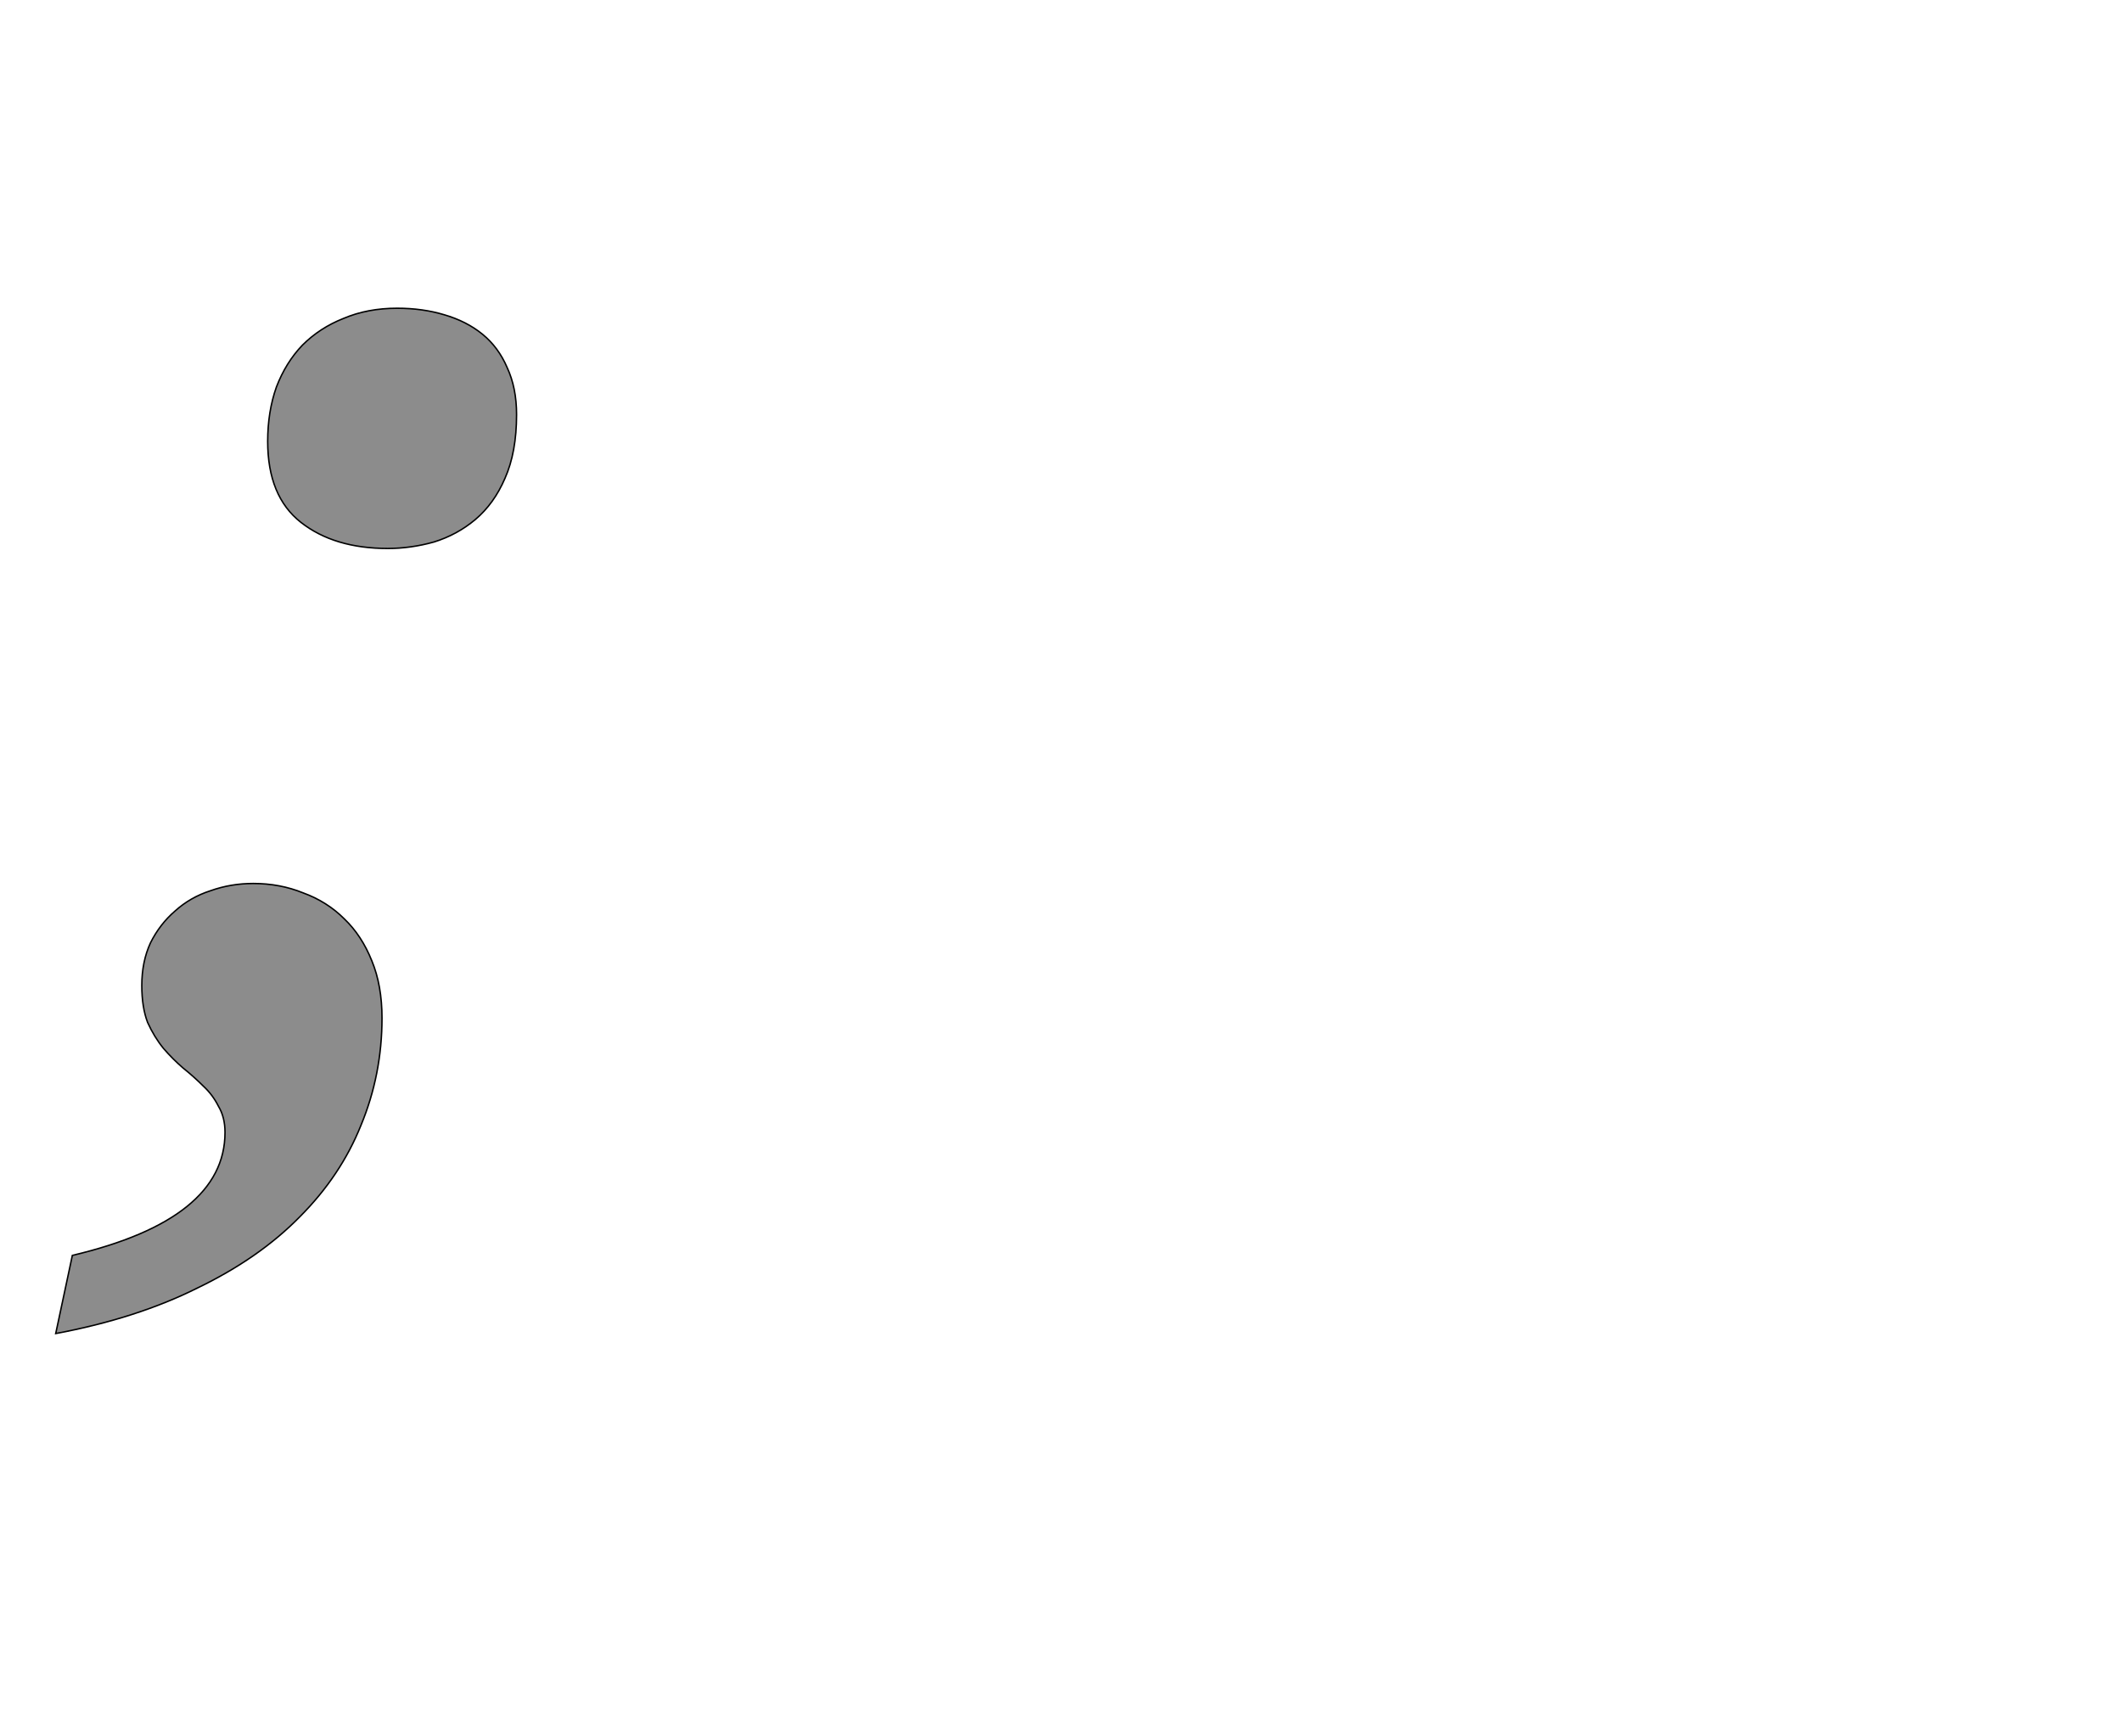 <!--
BEGIN METADATA

BBOX_X_MIN -23
BBOX_Y_MIN -309
BBOX_X_MAX 614
BBOX_Y_MAX 1108
WIDTH 637
HEIGHT 1417
H_BEARING_X -23
H_BEARING_Y 1108
H_ADVANCE 733
V_BEARING_X -389
V_BEARING_Y 326
V_ADVANCE 2069
ORIGIN_X 0
ORIGIN_Y 0

END METADATA
-->

<svg width='2933px' height='2399px' xmlns='http://www.w3.org/2000/svg' version='1.1'>

 <!-- make sure glyph is visible within svg window -->
 <g fill-rule='nonzero'  transform='translate(100 1534)'>

  <!-- draw actual outline using lines and Bezier curves-->
  <path fill='black' stroke='black' fill-opacity='0.45'  stroke-width='2'  d='
 M 428,-127
 Q 428,-49 399,21
 Q 371,91 314,148
 Q 258,205 173,246
 Q 89,288 -23,309
 L 0,201
 Q 211,151 211,31
 Q 211,10 202,-5
 Q 194,-21 181,-33
 Q 168,-46 153,-58
 Q 139,-70 126,-85
 Q 113,-101 104,-121
 Q 96,-142 96,-172
 Q 96,-205 108,-231
 Q 121,-257 142,-275
 Q 163,-294 191,-303
 Q 219,-313 250,-313
 Q 287,-313 319,-300
 Q 352,-288 376,-264
 Q 400,-241 414,-206
 Q 428,-172 428,-127
 Z

 M 614,-961
 Q 614,-909 598,-873
 Q 583,-838 557,-816
 Q 532,-795 500,-785
 Q 468,-776 436,-776
 Q 362,-776 316,-812
 Q 270,-848 270,-924
 Q 270,-965 282,-999
 Q 295,-1033 318,-1057
 Q 342,-1081 375,-1094
 Q 408,-1108 449,-1108
 Q 484,-1108 514,-1099
 Q 545,-1090 567,-1072
 Q 589,-1054 601,-1026
 Q 614,-998 614,-961
 Z

  '/>
 </g>
</svg>
